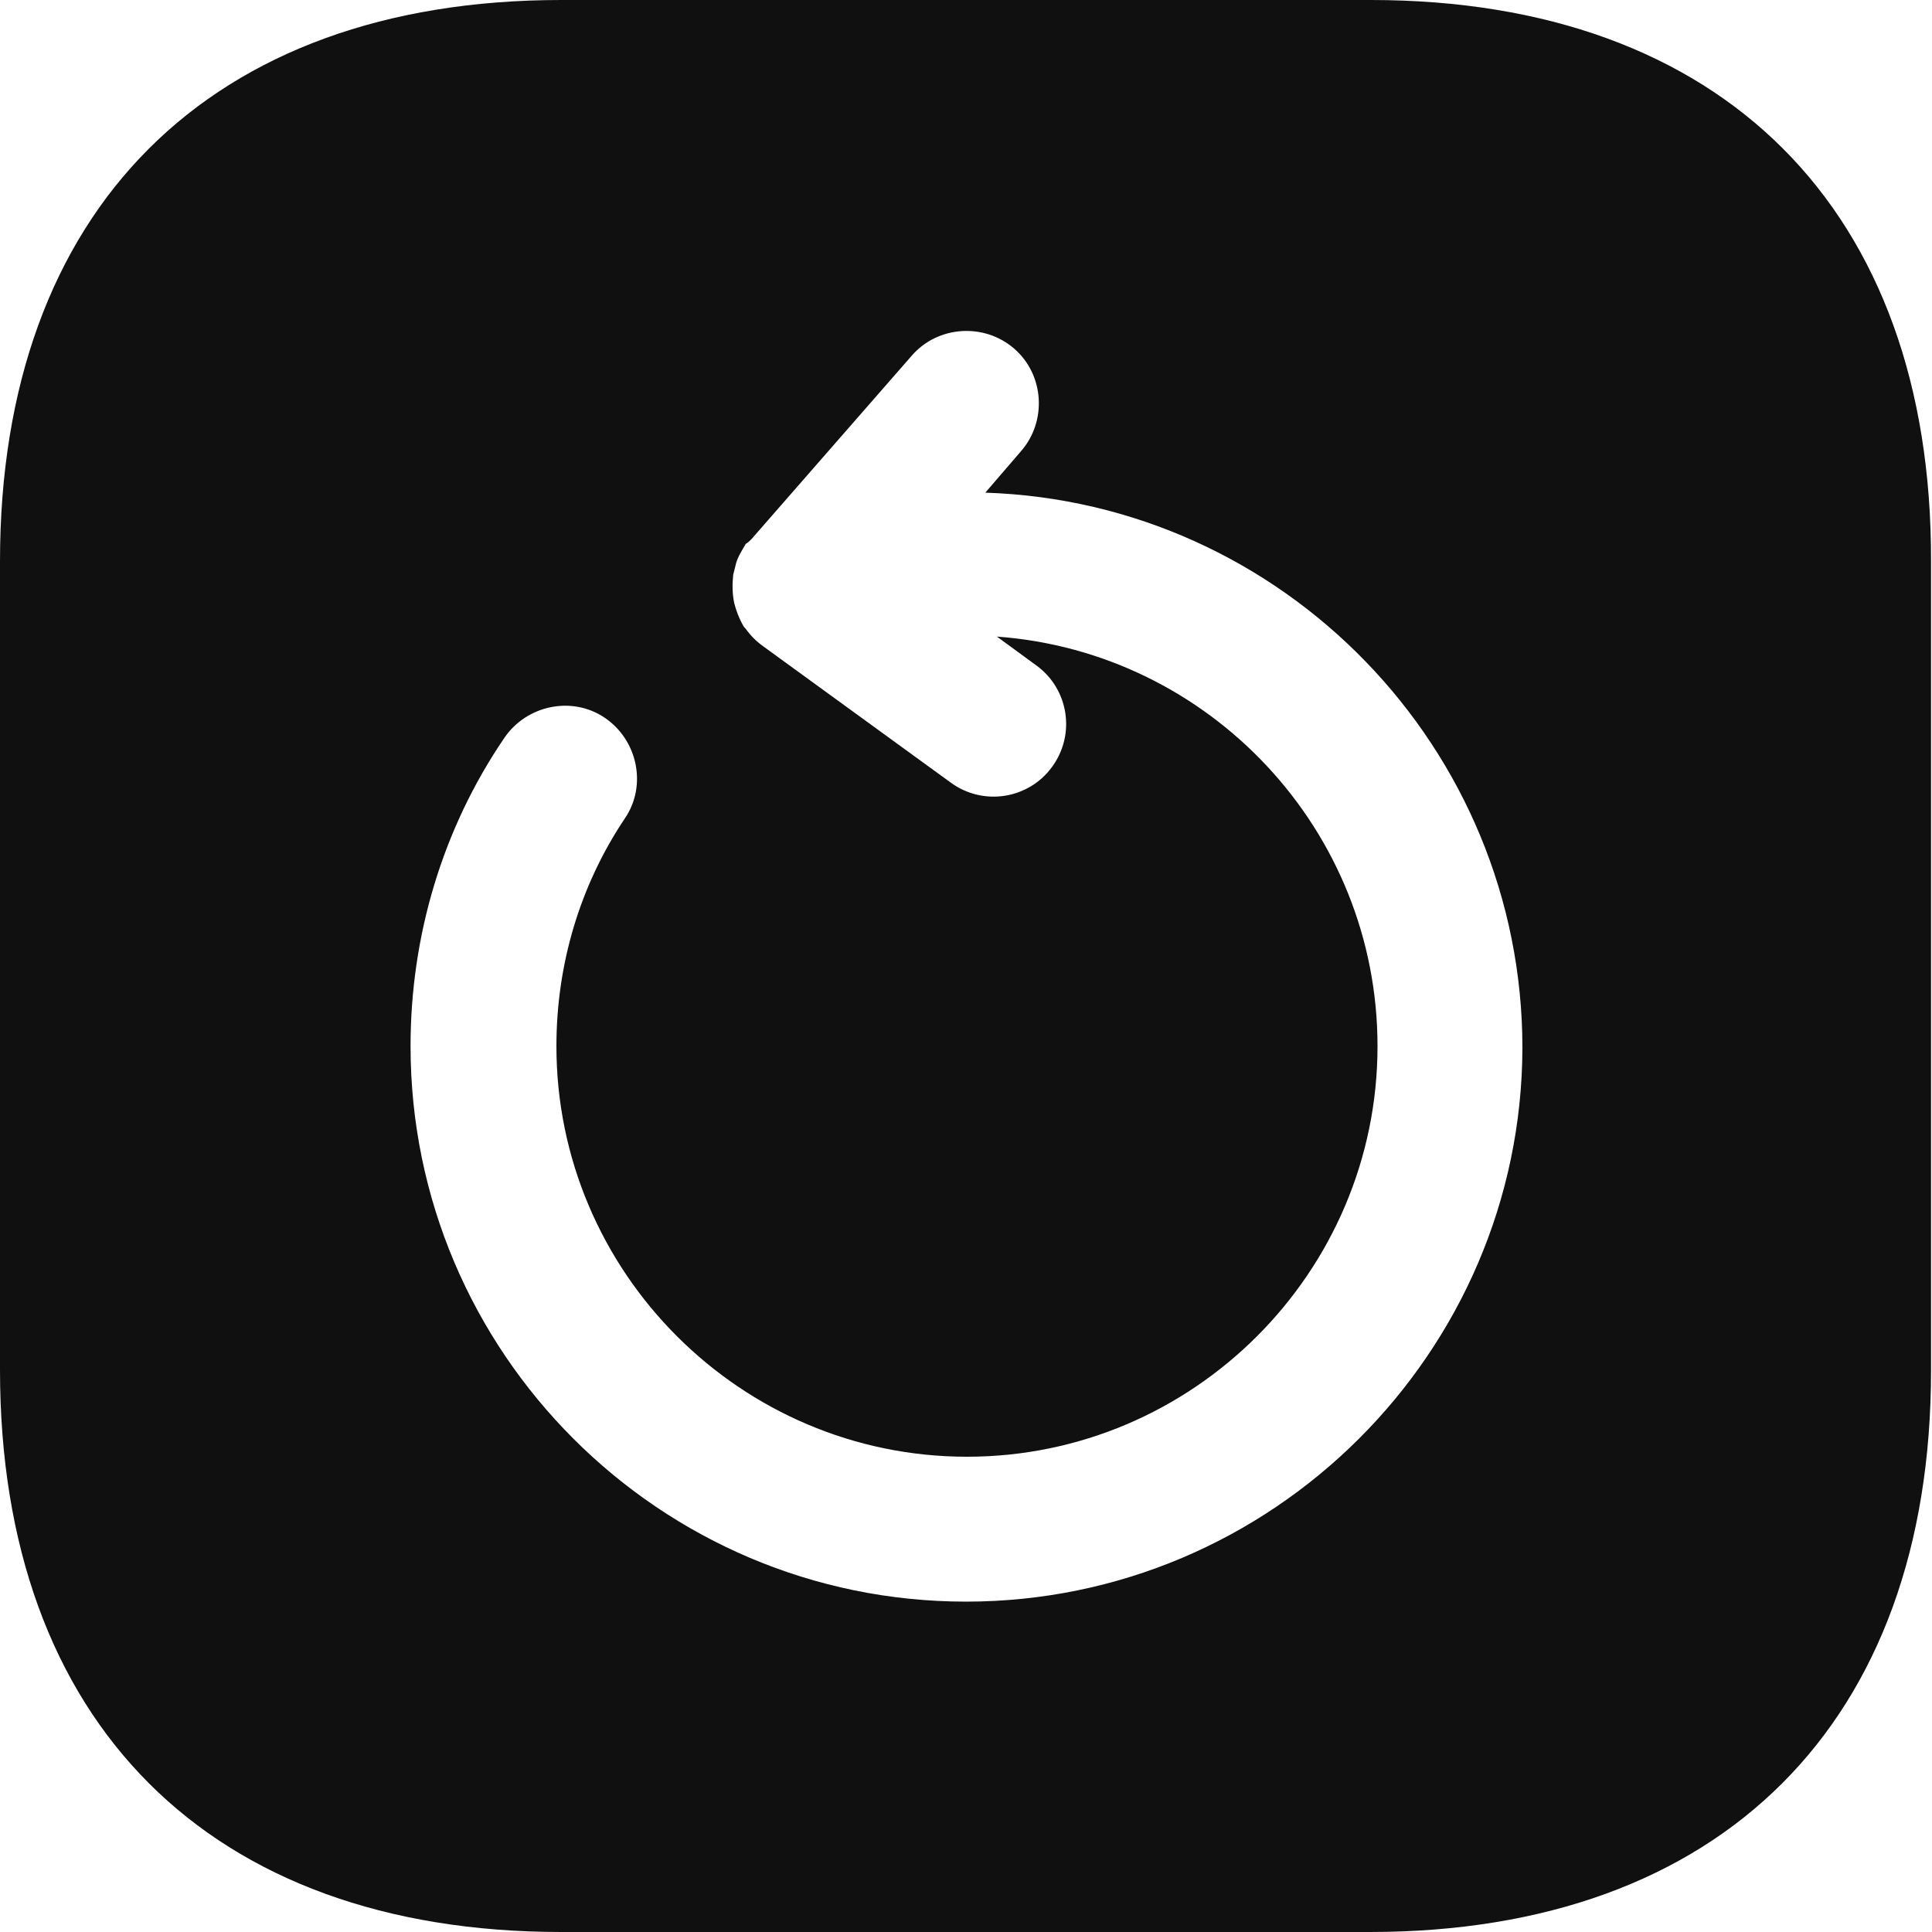 <svg width="20" height="20" viewBox="0 0 20 20" fill="none" xmlns="http://www.w3.org/2000/svg">
<path d="M14.19 0H5.81C2.17 0 0 2.17 0 5.81V14.18C0 17.83 2.17 20 5.81 20H14.18C17.82 20 19.99 17.83 19.99 14.19V5.81C20 2.17 17.83 0 14.19 0ZM10 16.58C6.83 16.58 4.25 14 4.25 10.83C4.25 9.69 4.58 8.58 5.22 7.64C5.45 7.3 5.92 7.2 6.26 7.43C6.6 7.66 6.7 8.13 6.47 8.47C6 9.17 5.76 9.99 5.76 10.83C5.76 13.17 7.67 15.08 10.01 15.08C12.35 15.08 14.26 13.17 14.26 10.83C14.26 8.59 12.52 6.75 10.32 6.59L10.73 6.89C11.06 7.13 11.14 7.6 10.89 7.94C10.65 8.27 10.18 8.35 9.84 8.1L7.9 6.69C7.83 6.64 7.77 6.58 7.72 6.51C7.71 6.5 7.7 6.49 7.69 6.47C7.65 6.4 7.62 6.32 7.6 6.24C7.58 6.14 7.58 6.05 7.59 5.95C7.6 5.91 7.61 5.87 7.62 5.83C7.64 5.76 7.68 5.7 7.72 5.63C7.74 5.62 7.76 5.6 7.78 5.58L9.44 3.68C9.71 3.37 10.19 3.34 10.5 3.61C10.81 3.88 10.84 4.36 10.57 4.67L10.2 5.1C13.28 5.2 15.76 7.74 15.76 10.85C15.75 14 13.17 16.58 10 16.58Z" fill="#101010"/>
</svg>
